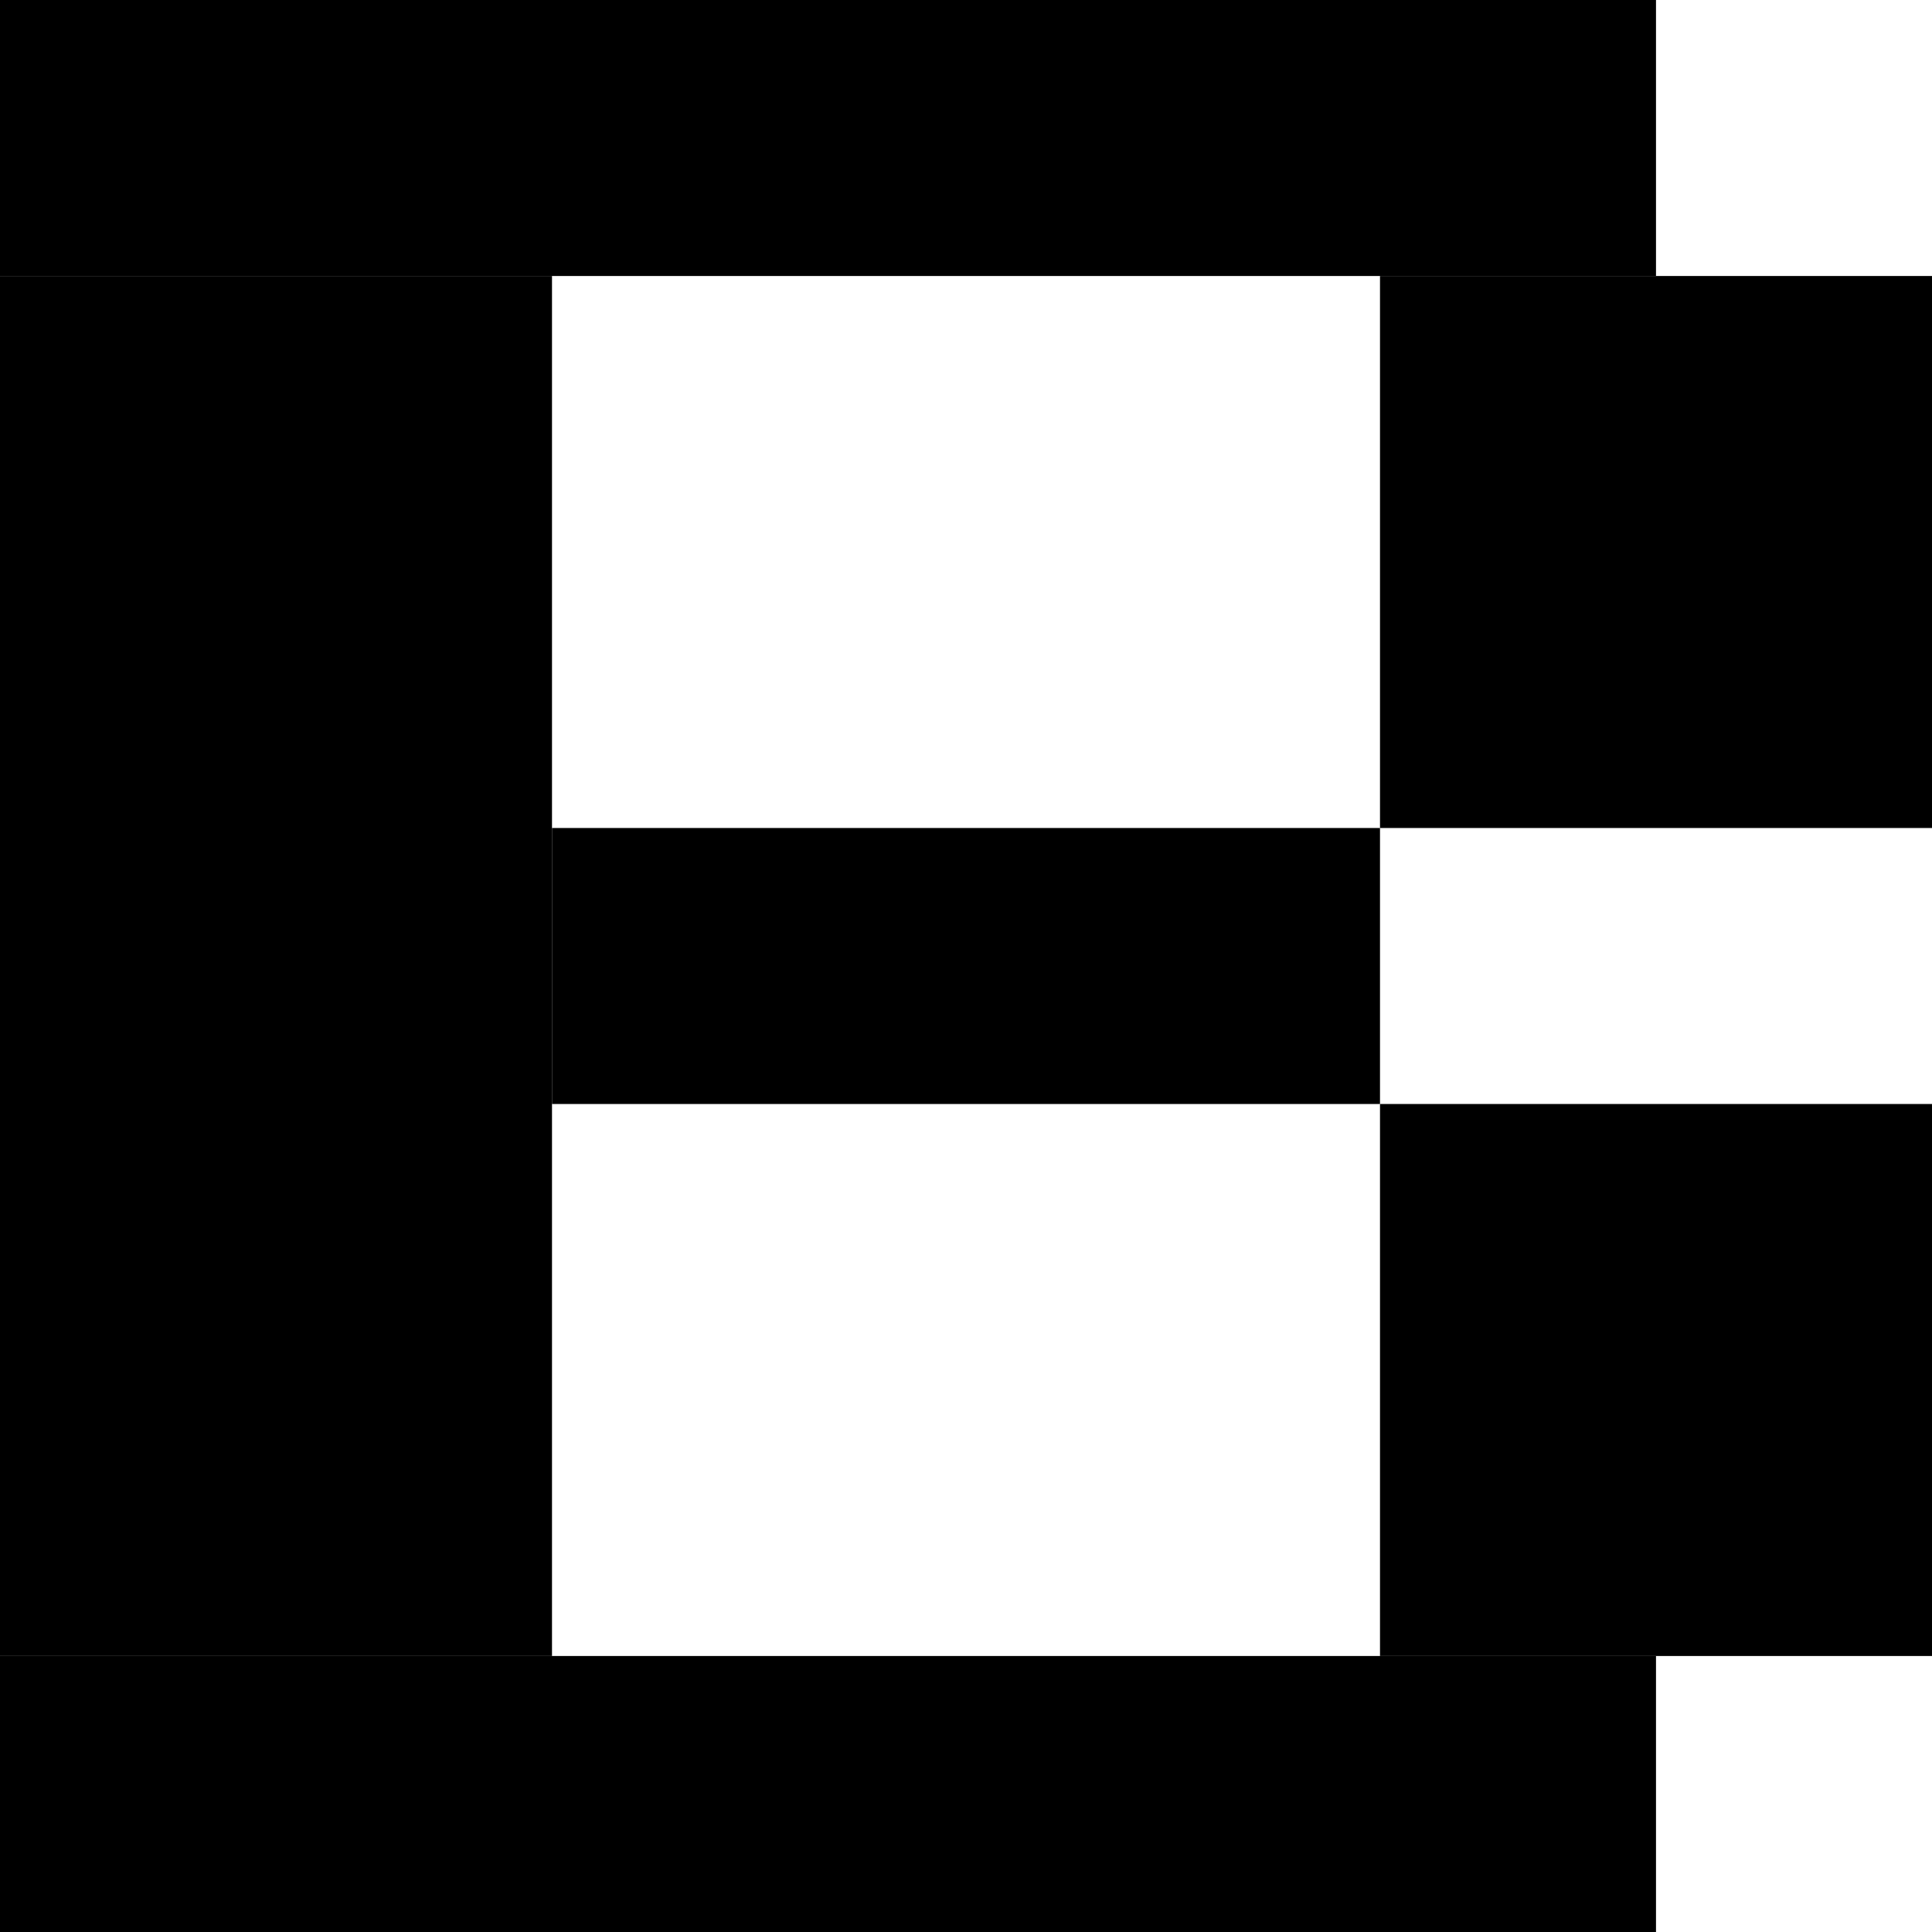 <svg width="7" height="7" viewBox="0 0 7 7" fill="black" xmlns="http://www.w3.org/2000/svg">
    <rect x="5" y="1" width="2" height="2"/>
    <rect x="5" y="4" width="2" height="2"/>
    <rect y="1" width="2" height="5"/>
    <rect x="2" y="3" width="3" height="1"/>
    <rect y="6" width="6" height="1"/>
    <rect width="6" height="1"/>
</svg>
